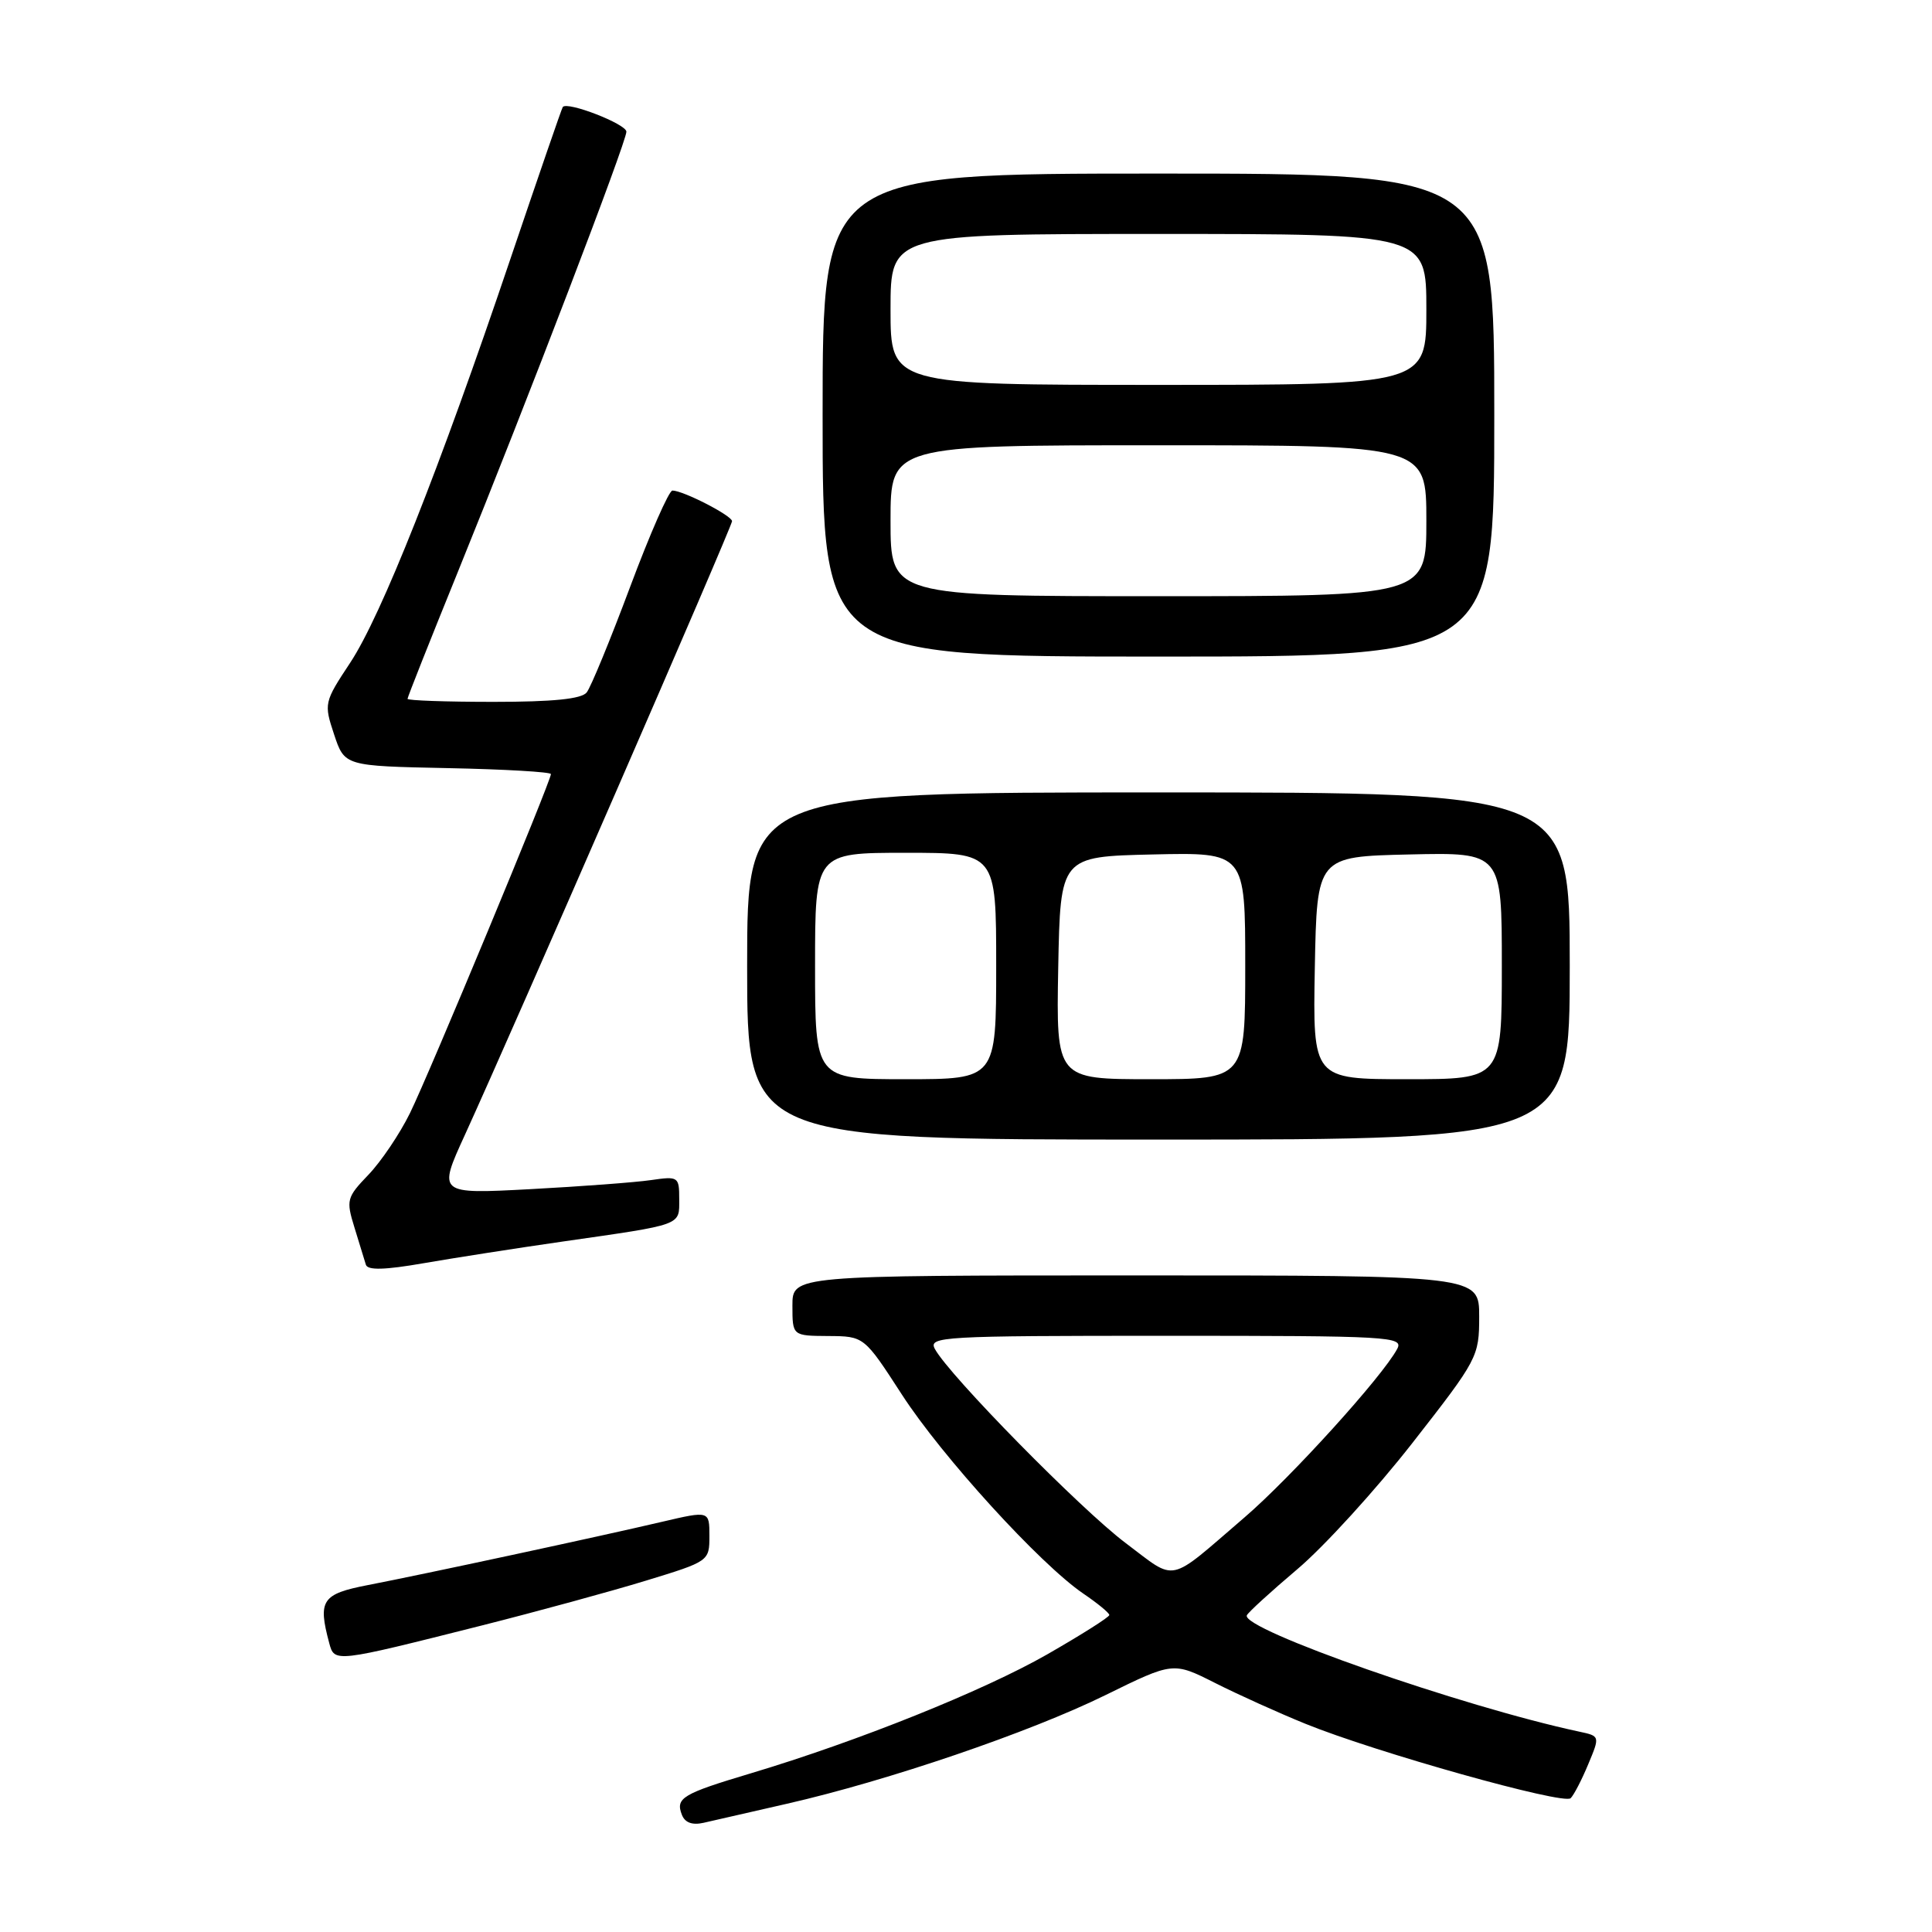 <?xml version="1.0" encoding="UTF-8" standalone="no"?>
<!DOCTYPE svg PUBLIC "-//W3C//DTD SVG 1.1//EN" "http://www.w3.org/Graphics/SVG/1.1/DTD/svg11.dtd" >
<svg xmlns="http://www.w3.org/2000/svg" xmlns:xlink="http://www.w3.org/1999/xlink" version="1.1" viewBox="0 0 256 256">
 <g >
 <path fill="currentColor"
d=" M 104.30 239.00 C 117.63 235.96 136.44 229.55 146.48 224.61 C 155.45 220.20 155.45 220.20 161.00 223.00 C 164.05 224.54 169.45 226.98 173.00 228.42 C 182.28 232.19 207.21 239.19 208.12 238.27 C 208.55 237.85 209.60 235.82 210.45 233.77 C 212.01 230.04 212.01 230.04 209.25 229.45 C 193.76 226.14 164.44 215.88 165.21 214.04 C 165.37 213.66 168.38 210.91 171.91 207.92 C 175.44 204.94 182.30 197.41 187.16 191.19 C 195.81 180.12 196.00 179.77 196.00 174.44 C 196.00 169.00 196.00 169.00 150.50 169.00 C 105.00 169.00 105.00 169.00 105.00 173.00 C 105.00 177.00 105.00 177.00 109.75 177.03 C 114.50 177.06 114.50 177.06 119.50 184.78 C 124.81 192.99 137.81 207.25 143.53 211.15 C 145.43 212.44 146.99 213.72 146.99 214.00 C 146.99 214.28 143.28 216.62 138.75 219.22 C 130.29 224.05 113.69 230.72 99.50 234.97 C 90.41 237.69 89.49 238.24 90.35 240.46 C 90.75 241.51 91.72 241.87 93.23 241.53 C 94.48 241.24 99.46 240.10 104.30 239.00 Z  M 63.82 215.39 C 71.14 213.54 80.93 210.87 85.57 209.45 C 93.95 206.89 94.00 206.86 94.00 203.53 C 94.00 200.18 94.00 200.18 87.75 201.64 C 79.45 203.59 55.96 208.64 48.75 210.03 C 42.66 211.21 42.10 212.04 43.62 217.70 C 44.32 220.32 44.27 220.32 63.82 215.39 Z  M 74.50 164.52 C 90.60 162.21 90.00 162.43 90.00 158.89 C 90.00 155.92 89.89 155.84 86.25 156.37 C 84.19 156.67 76.99 157.21 70.26 157.57 C 58.01 158.22 58.01 158.22 61.61 150.36 C 68.12 136.11 97.00 69.77 97.00 69.06 C 97.00 68.33 90.52 65.00 89.10 65.00 C 88.64 65.00 86.12 70.74 83.50 77.75 C 80.88 84.76 78.29 91.06 77.74 91.75 C 77.06 92.62 73.29 93.00 65.38 93.00 C 59.12 93.00 54.00 92.82 54.00 92.60 C 54.00 92.37 56.99 84.84 60.64 75.85 C 69.87 53.11 83.00 18.82 83.00 17.45 C 83.00 16.44 75.16 13.39 74.57 14.18 C 74.43 14.36 71.31 23.44 67.61 34.37 C 58.21 62.19 50.52 81.59 46.40 87.82 C 42.94 93.05 42.91 93.22 44.27 97.32 C 45.66 101.50 45.66 101.50 59.33 101.78 C 66.85 101.93 73.00 102.29 73.00 102.57 C 73.00 103.50 56.82 142.42 54.32 147.50 C 52.97 150.25 50.49 153.92 48.82 155.66 C 45.94 158.66 45.84 159.01 46.97 162.66 C 47.62 164.77 48.30 166.99 48.48 167.58 C 48.71 168.34 50.98 168.28 56.15 167.38 C 60.19 166.68 68.45 165.39 74.50 164.52 Z  M 208.00 128.00 C 208.00 105.00 208.00 105.00 153.50 105.00 C 99.00 105.00 99.00 105.00 99.00 128.00 C 99.00 151.00 99.00 151.00 153.50 151.00 C 208.00 151.00 208.00 151.00 208.00 128.00 Z  M 198.00 55.00 C 198.00 23.00 198.00 23.00 153.50 23.00 C 109.00 23.00 109.00 23.00 109.00 55.00 C 109.00 87.00 109.00 87.00 153.50 87.00 C 198.00 87.00 198.00 87.00 198.00 55.00 Z  M 149.14 204.45 C 143.21 199.99 125.79 182.27 123.88 178.75 C 122.98 177.10 124.74 177.00 154.50 177.00 C 184.26 177.00 186.02 177.10 185.13 178.75 C 183.14 182.45 171.05 195.78 164.92 201.05 C 154.56 209.95 156.04 209.63 149.14 204.45 Z  M 108.00 128.00 C 108.00 113.00 108.00 113.00 120.00 113.00 C 132.00 113.00 132.00 113.00 132.00 128.00 C 132.00 143.00 132.00 143.00 120.00 143.00 C 108.00 143.00 108.00 143.00 108.00 128.00 Z  M 140.22 128.25 C 140.50 113.50 140.50 113.50 152.75 113.22 C 165.00 112.94 165.00 112.94 165.00 127.97 C 165.00 143.00 165.00 143.00 152.47 143.00 C 139.95 143.00 139.95 143.00 140.22 128.25 Z  M 174.22 128.25 C 174.50 113.50 174.50 113.50 186.75 113.22 C 199.00 112.94 199.00 112.94 199.00 127.97 C 199.00 143.00 199.00 143.00 186.47 143.00 C 173.95 143.00 173.95 143.00 174.22 128.25 Z  M 118.00 69.00 C 118.00 59.00 118.00 59.00 153.50 59.00 C 189.00 59.00 189.00 59.00 189.00 69.00 C 189.00 79.00 189.00 79.00 153.50 79.00 C 118.00 79.00 118.00 79.00 118.00 69.00 Z  M 118.00 41.00 C 118.00 31.00 118.00 31.00 153.50 31.00 C 189.00 31.00 189.00 31.00 189.00 41.00 C 189.00 51.00 189.00 51.00 153.50 51.00 C 118.00 51.00 118.00 51.00 118.00 41.00 Z "/>
</g>
</svg>